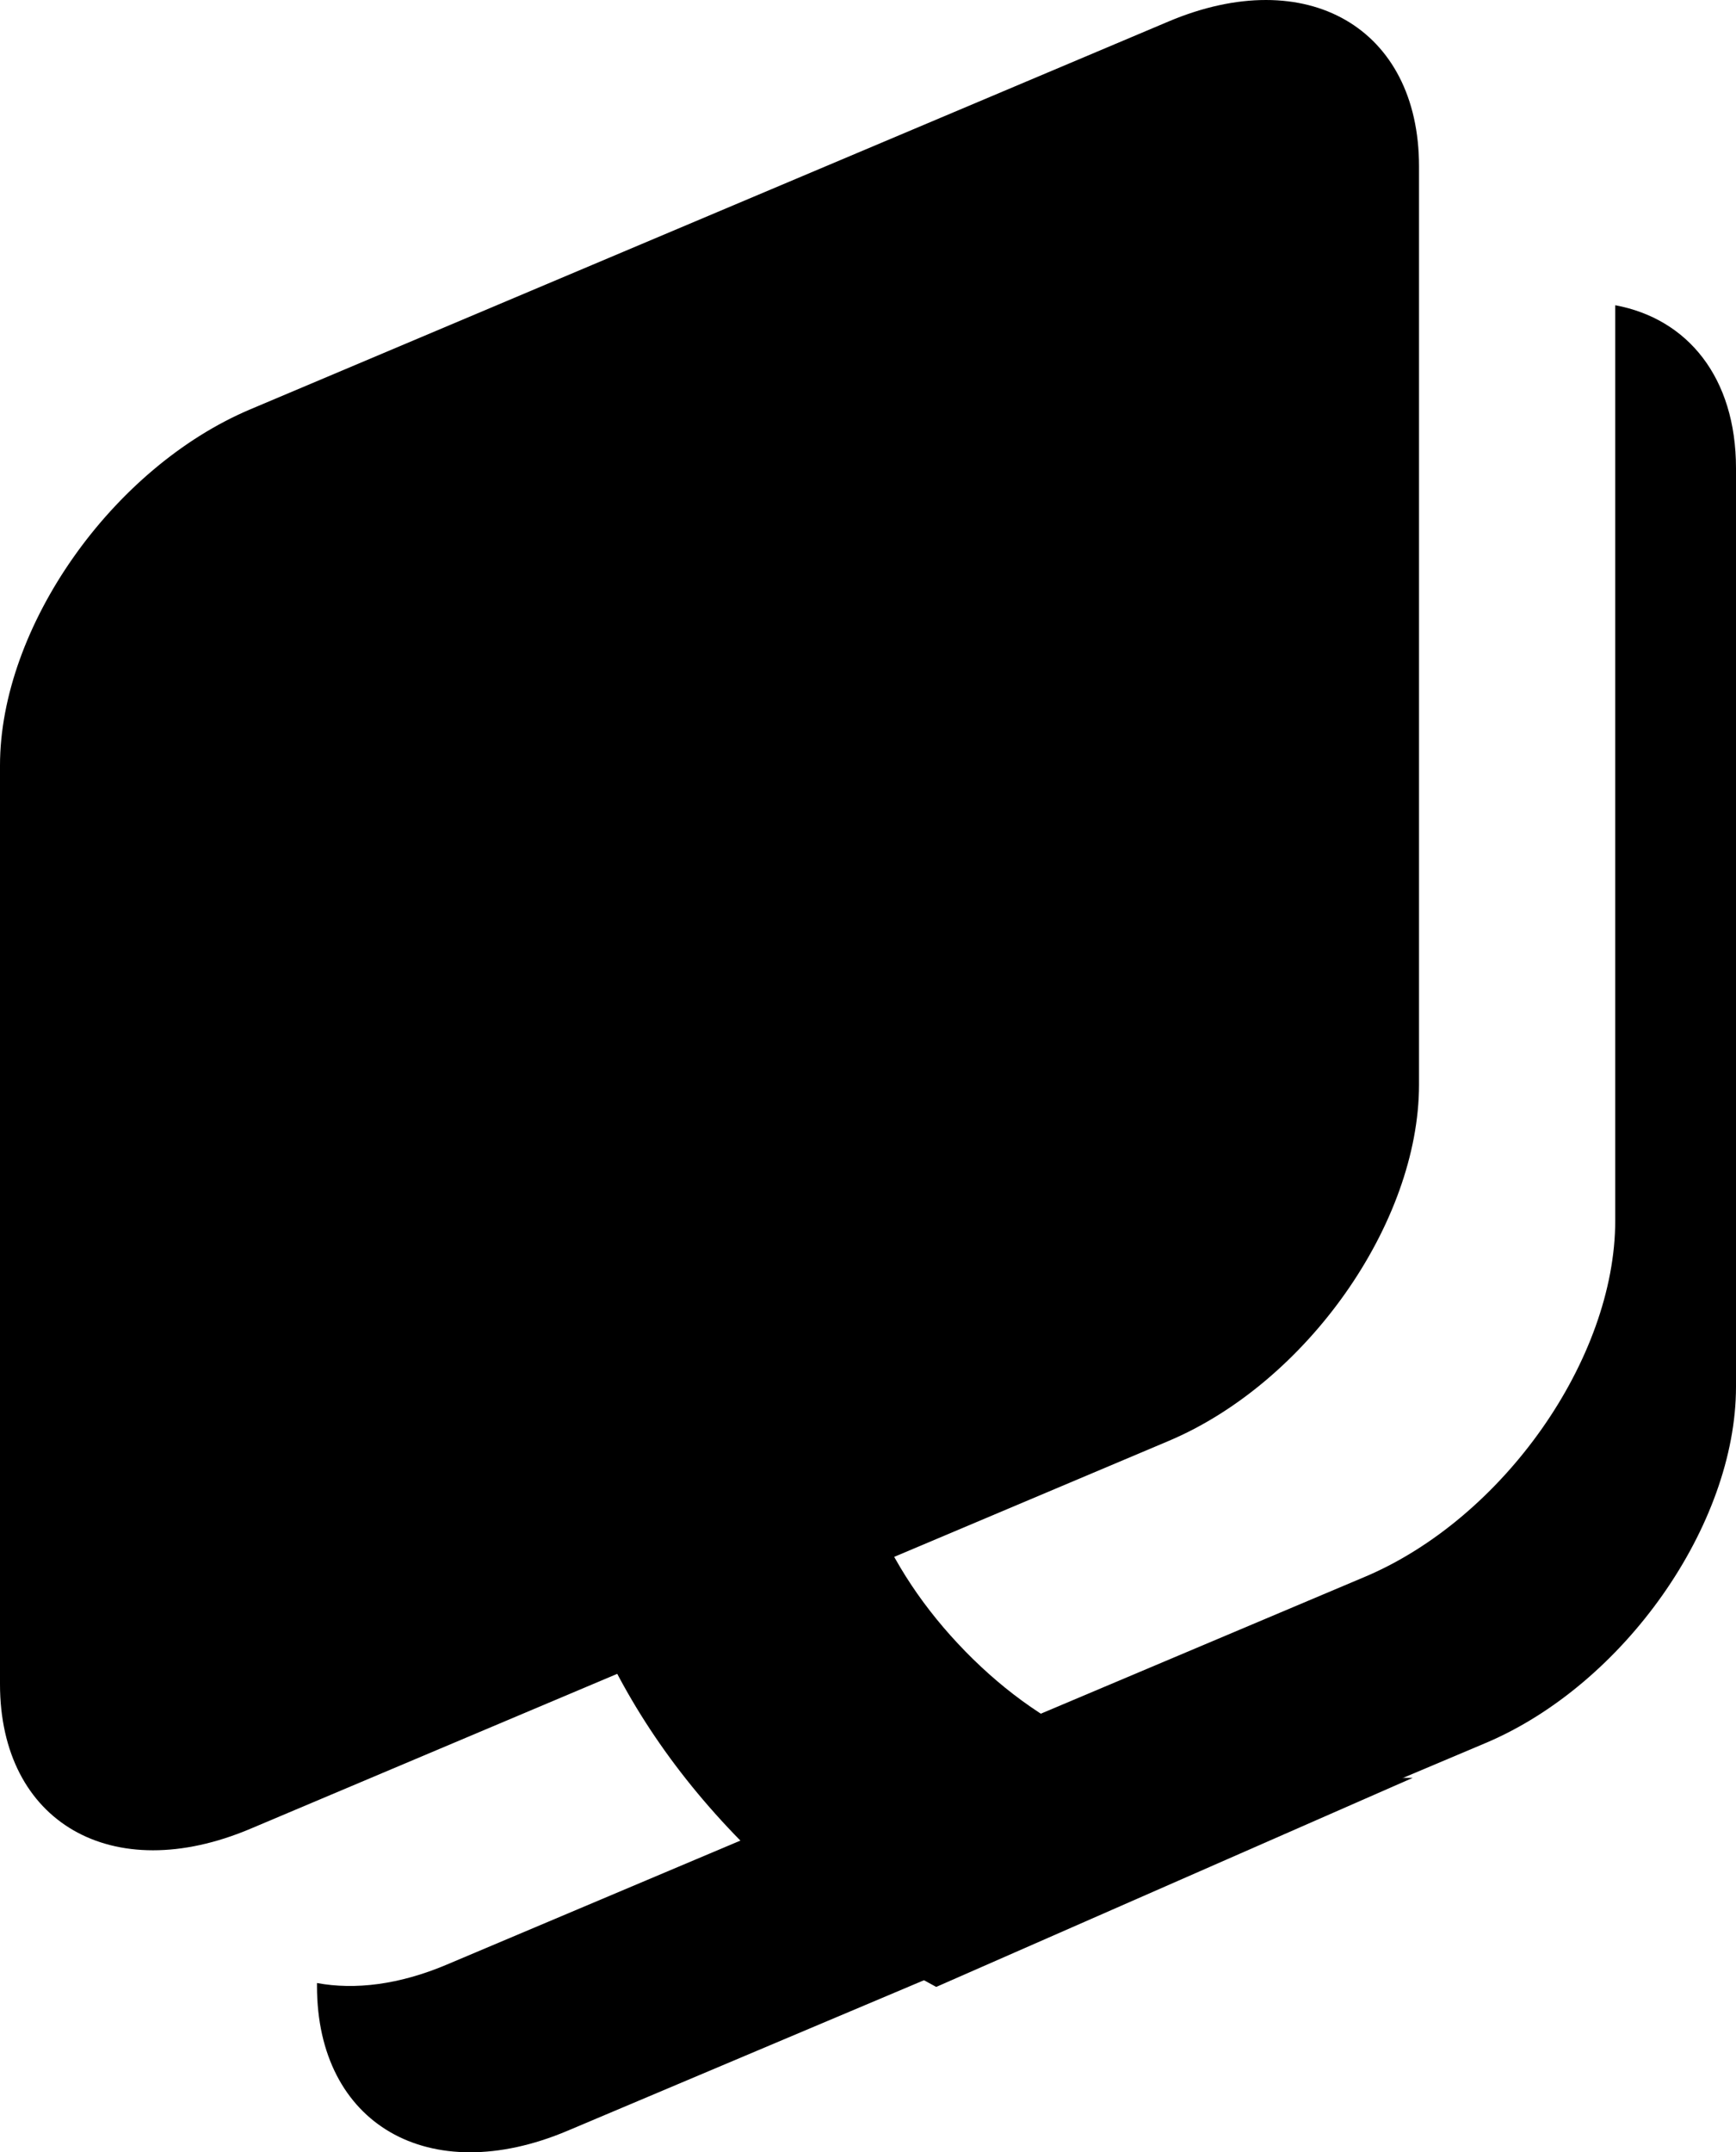 <svg xmlns="http://www.w3.org/2000/svg" viewBox="0 0 256 317.279">
  <path d="M209.255 159.9c0 20.398-16.542 43.912-36.931 52.519l-135.402 57.17C16.533 278.205 0 268.653 0 248.255v-135.41c0-20.39 16.533-43.895 36.922-52.51l135.402-57.17c20.389-8.607 36.931.945 36.931 21.342V159.9"/>
  <path d="M238.19 44.996v134.946c0 20.389-16.534 43.904-36.931 52.51l-135.402 57.17c-6.998 2.96-13.531 3.74-19.112 2.704v.456c0 20.38 16.534 29.94 36.923 21.334l135.41-57.17C239.467 248.33 256 224.824 256 204.426V69.026c0-13.39-7.147-22.055-17.81-24.03"/>
  <path d="M186.728 262.083c-17.437 0-32.221-6.202-44.368-18.64-12.139-12.428-18.208-27.37-18.208-44.824V106.64l32.892-13.888L98.05 42.738l-53.672 97.575 35.157-14.842v73.107c0 29.26 10.538 54.169 31.599 74.699 7.827 7.62 17.966 14.83 26.921 19.623l70.271-30.817h-21.598"/>
</svg>
